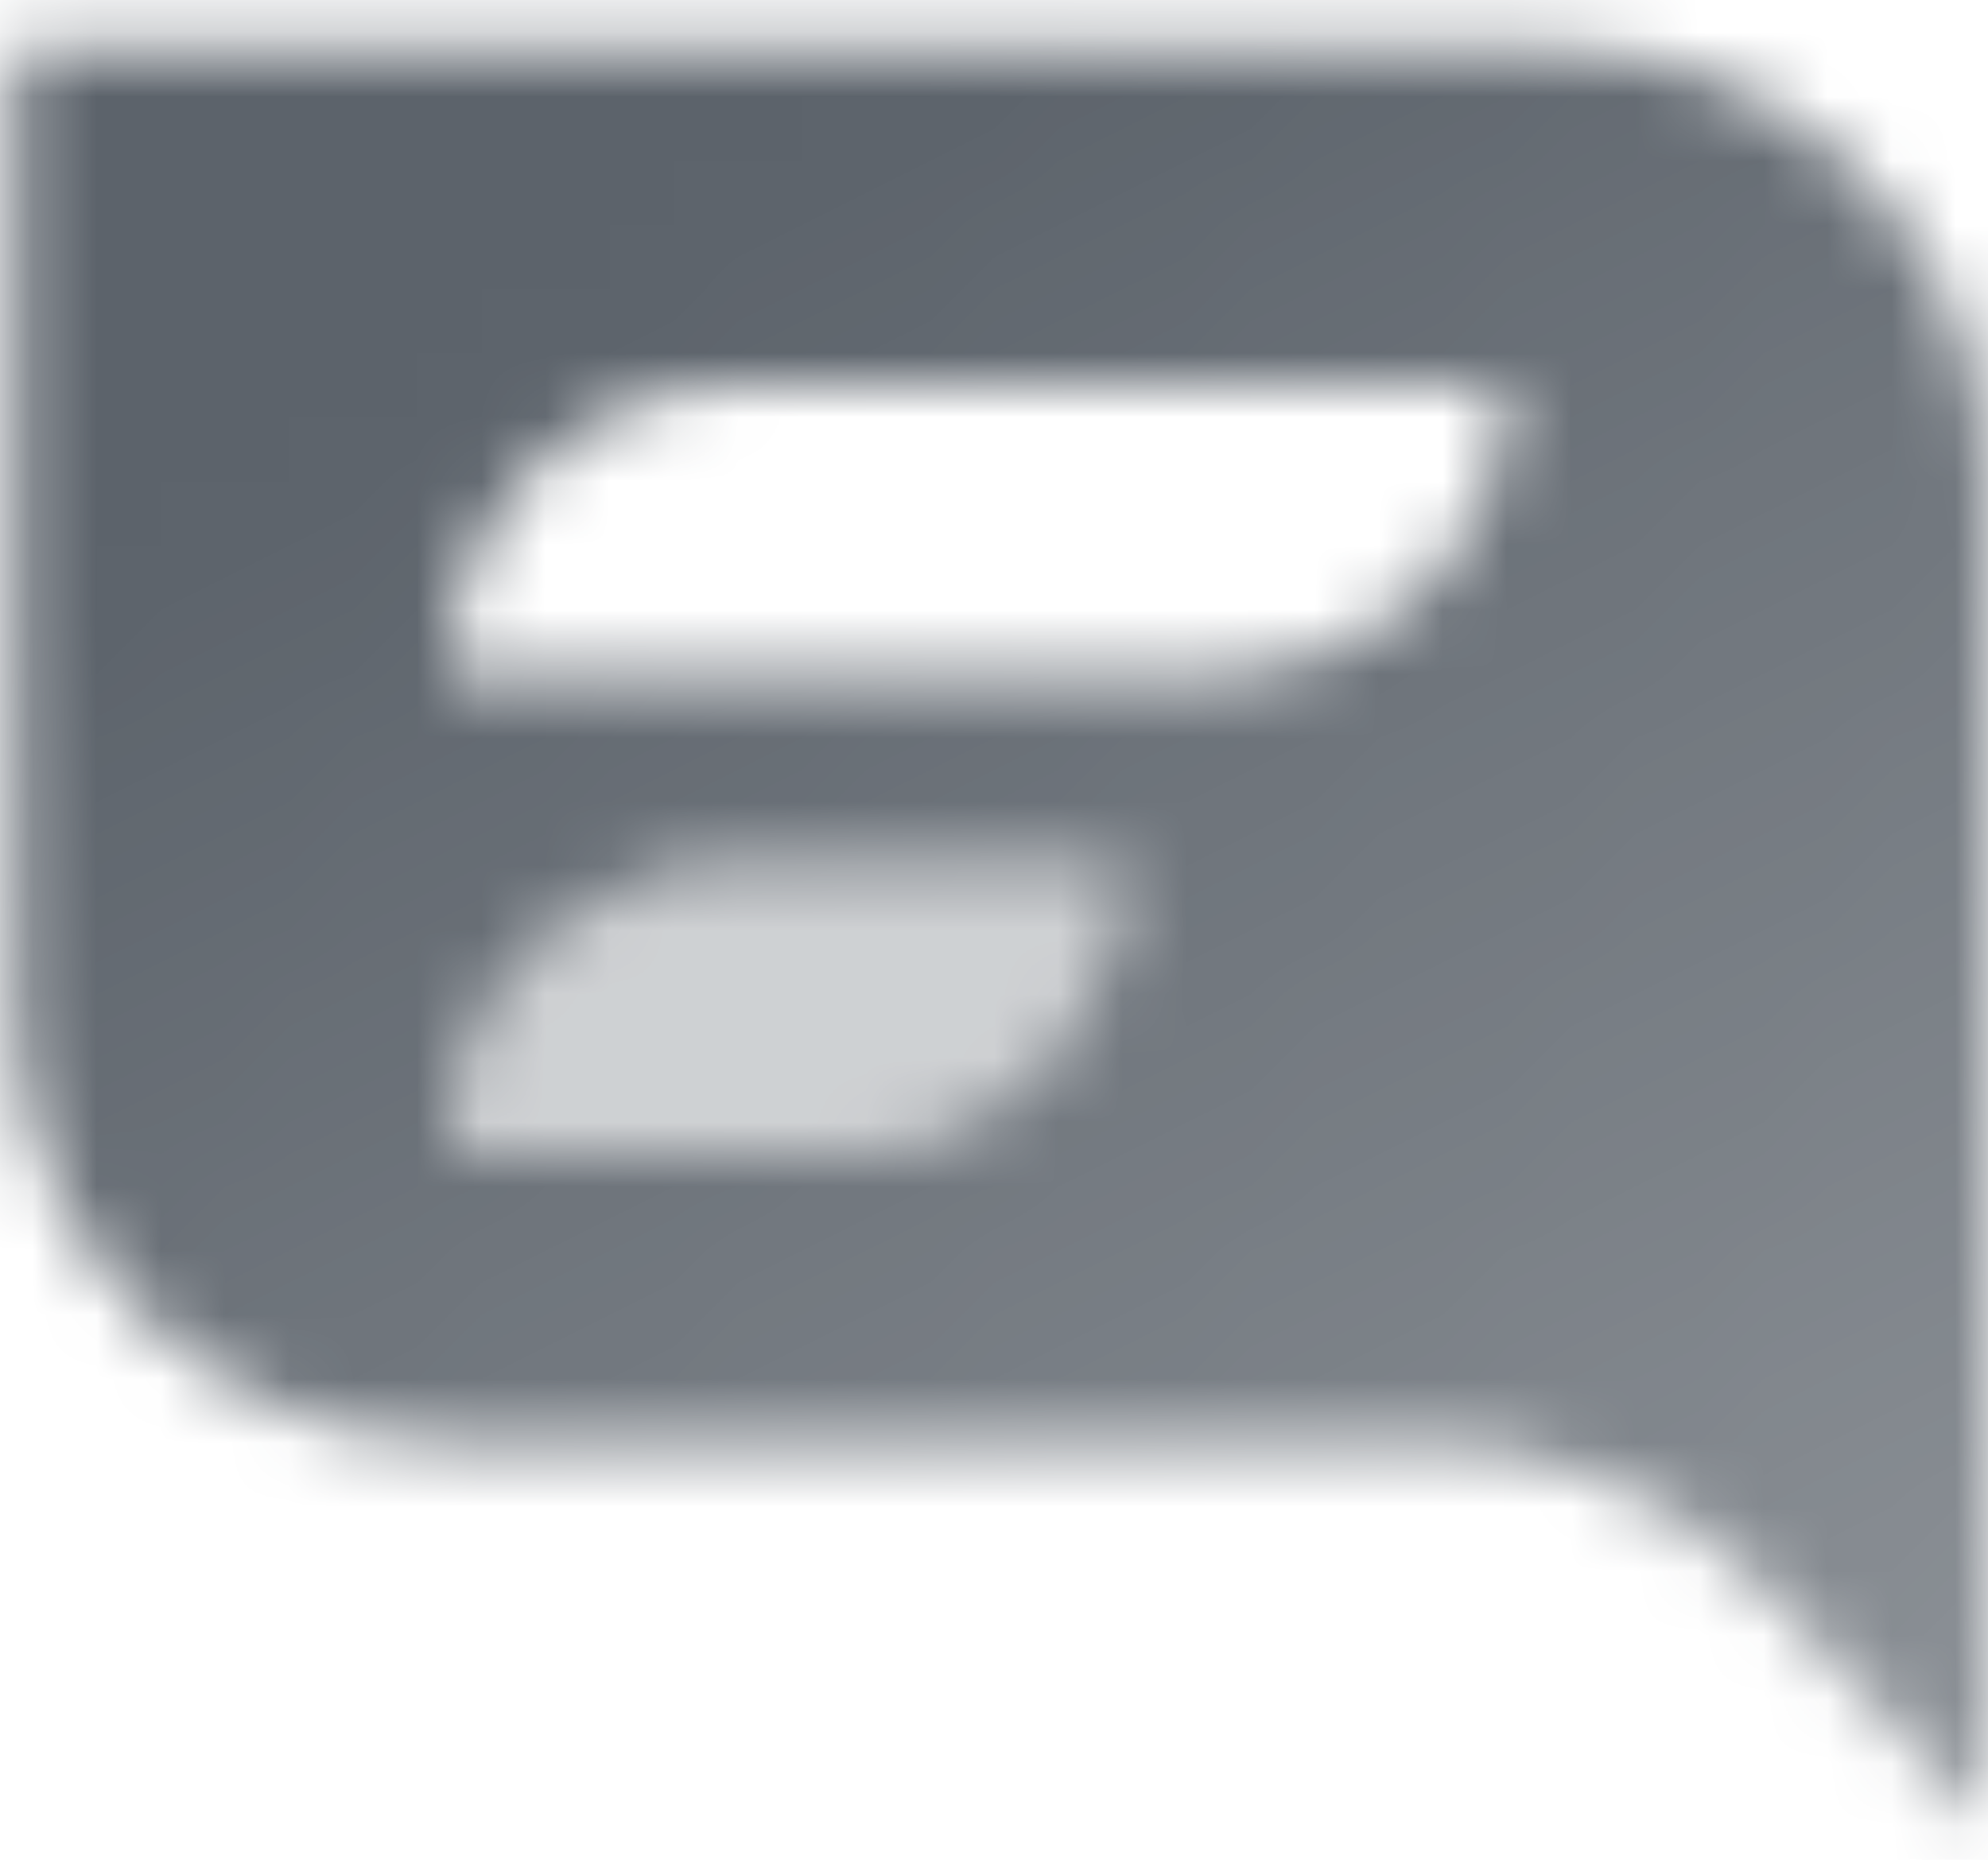 <svg width="31" height="29" viewBox="0 0 31 29" fill="none" xmlns="http://www.w3.org/2000/svg">
<mask id="mask0_3_251" style="mask-type:alpha" maskUnits="userSpaceOnUse" x="0" y="0" width="31" height="29">
<path fill-rule="evenodd" clip-rule="evenodd" d="M0.25 0.75H24.25C27.978 0.75 31 3.772 31 7.5V28.5L27.633 24.887C26.215 23.365 24.227 22.5 22.146 22.5H7C3.272 22.5 0.25 19.478 0.25 15.75V0.75ZM7 10.5C7 8.015 9.015 6 11.5 6H23.5C23.5 8.485 21.485 10.5 19 10.5H7ZM11.5 13.5C9.015 13.5 7 15.515 7 18H13C15.485 18 17.5 15.985 17.5 13.5H11.5Z" fill="url(#paint0_linear_3_251)"/>
<path opacity="0.3" d="M7 18C7 15.515 9.015 13.5 11.5 13.5H17.5C17.5 15.985 15.485 18 13 18H7Z" fill="black"/>
</mask>
<g mask="url(#mask0_3_251)">
<path d="M-2 -6H34V30H-2V-6Z" fill="#5C636B"/>
</g>
<defs>
<linearGradient id="paint0_linear_3_251" x1="15.625" y1="0.75" x2="32.034" y2="27.874" gradientUnits="userSpaceOnUse">
<stop/>
<stop offset="1" stop-opacity="0.7"/>
</linearGradient>
</defs>
</svg>
